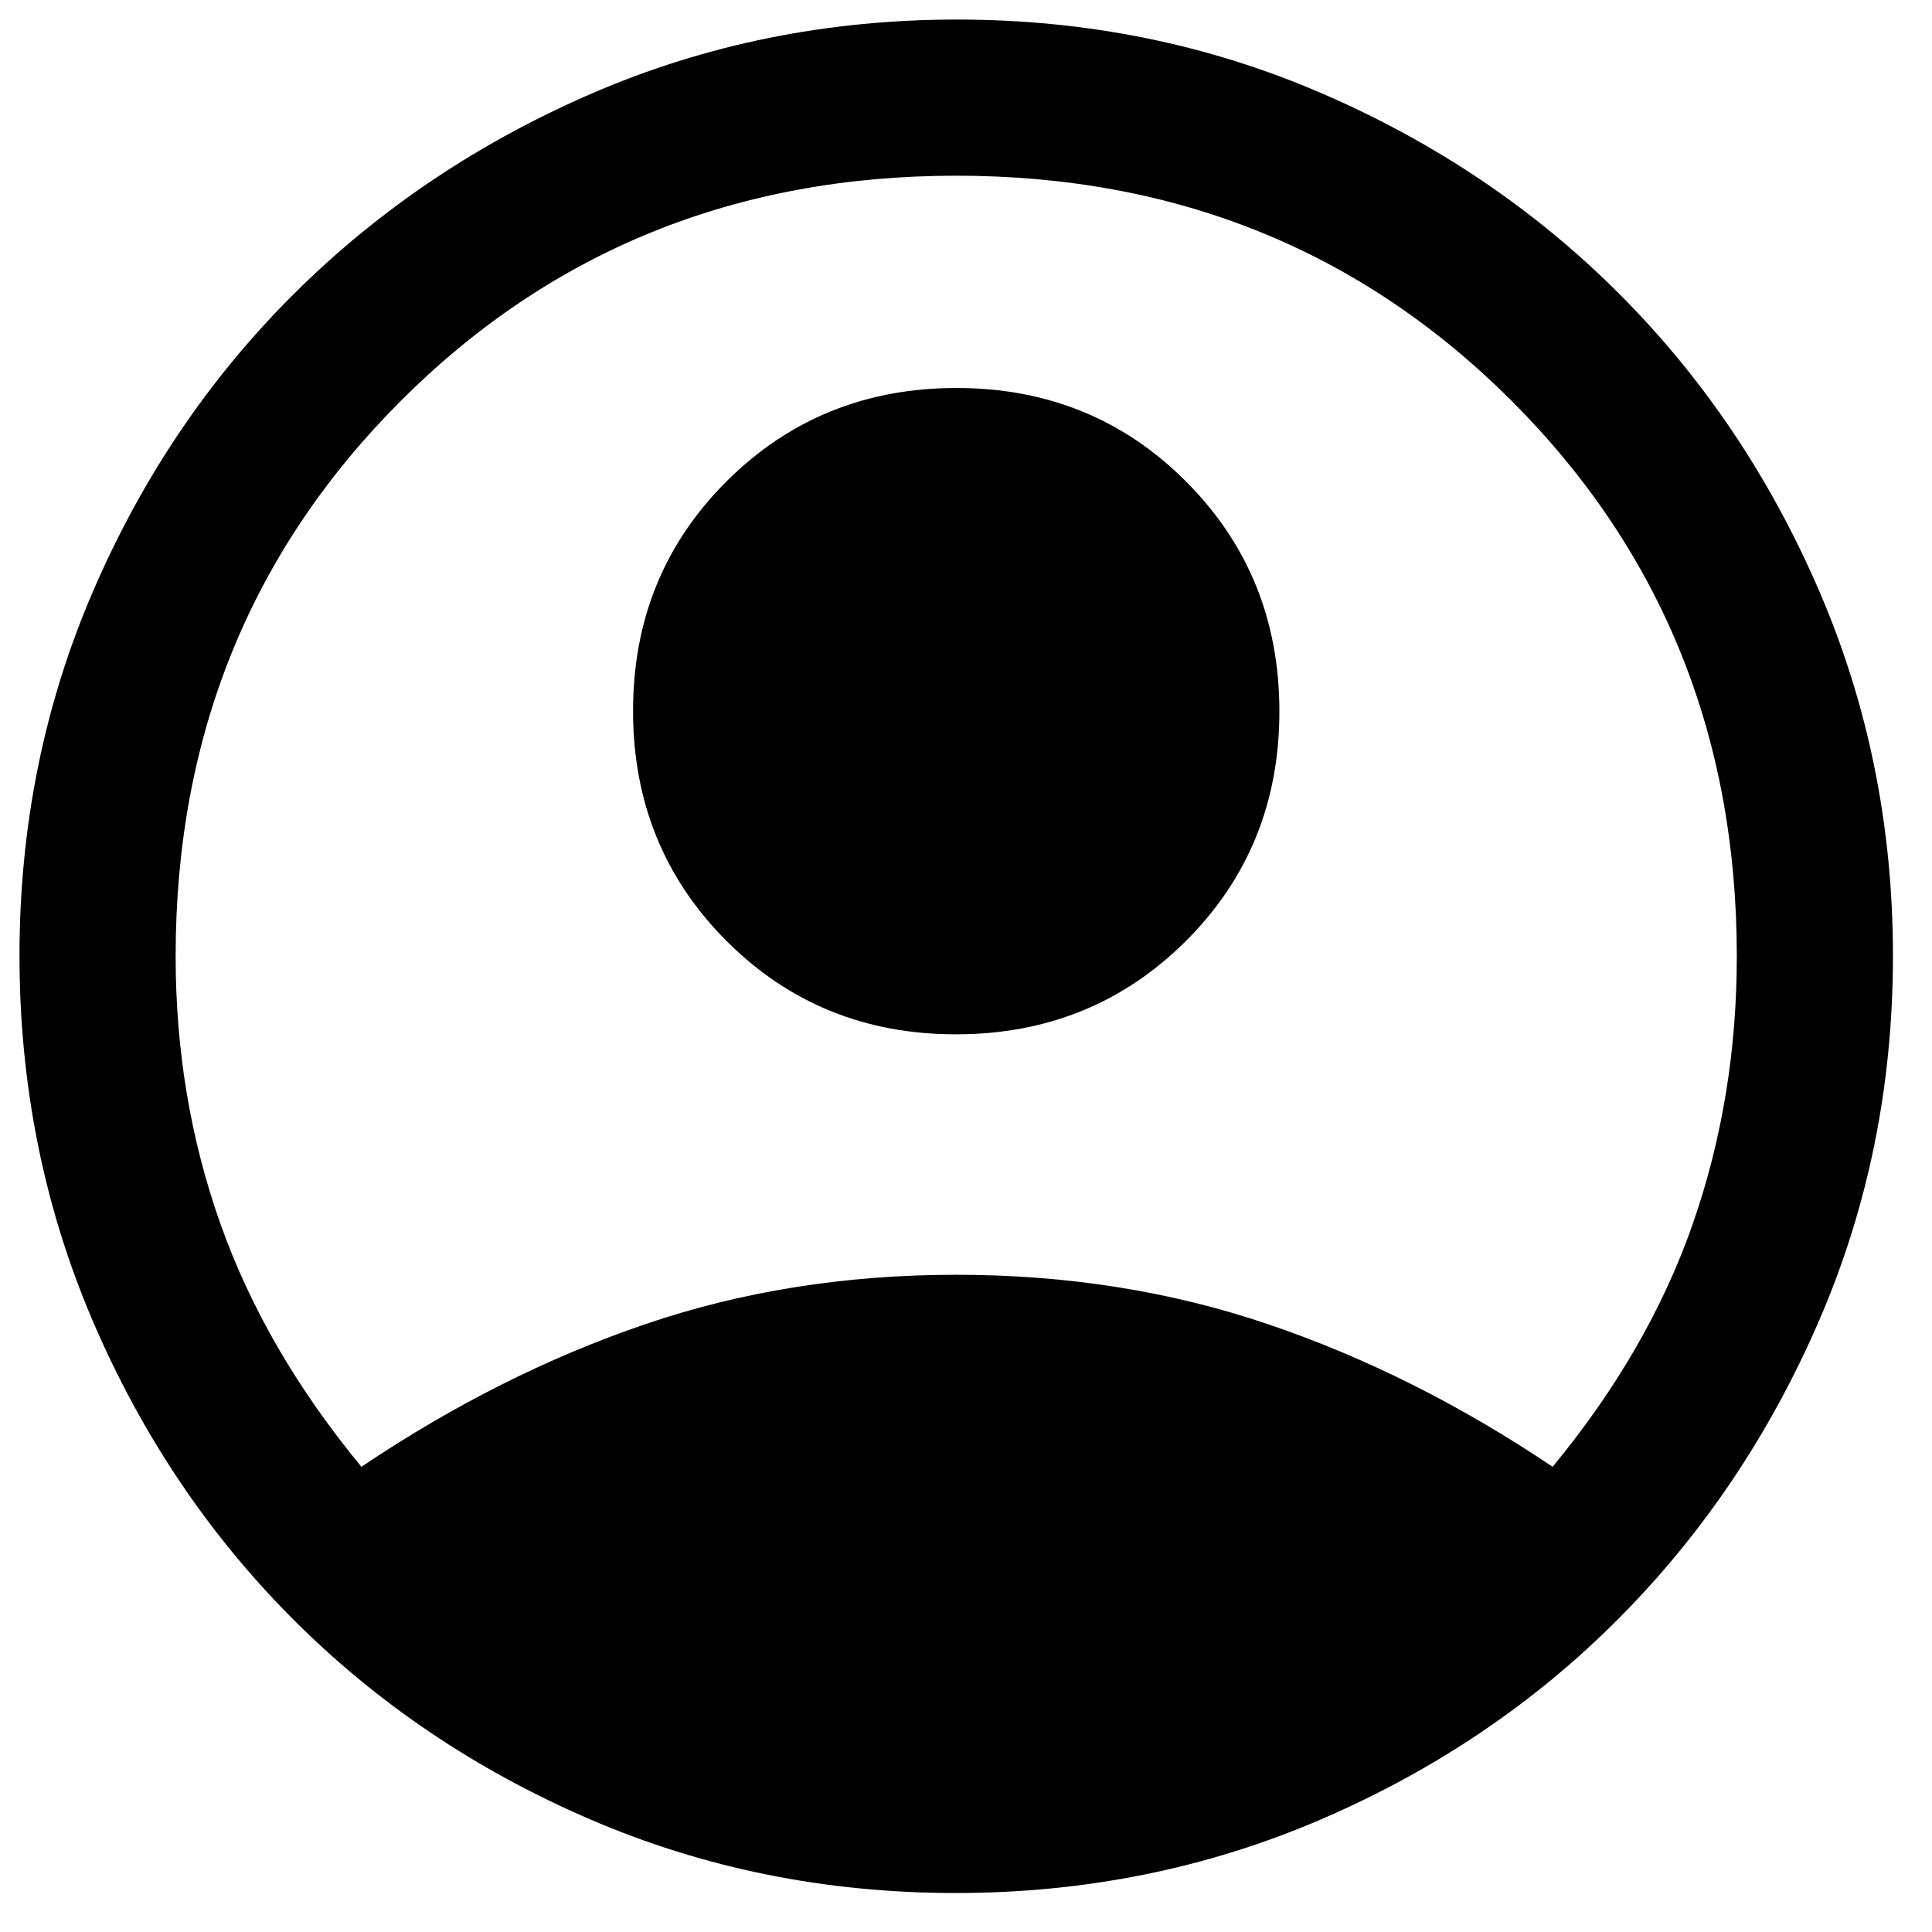 <svg width="33" height="33" viewBox="0 0 33 33" fill="currentColor" xmlns="http://www.w3.org/2000/svg">
<path d="M6.173 25.054C7.746 23.996 9.36 23.185 11.013 22.621C12.666 22.056 14.44 21.774 16.333 21.774C18.226 21.774 20.004 22.056 21.666 22.621C23.329 23.185 24.946 23.996 26.52 25.054C27.613 23.73 28.411 22.347 28.913 20.907C29.415 19.467 29.666 17.943 29.666 16.334C29.666 12.574 28.384 9.412 25.82 6.847C23.255 4.283 20.093 3.001 16.333 3.001C12.573 3.001 9.411 4.283 6.846 6.847C4.282 9.412 3 12.574 3 16.334C3 17.943 3.255 19.467 3.766 20.907C4.277 22.347 5.08 23.73 6.173 25.054ZM16.328 17.667C14.776 17.667 13.469 17.134 12.406 16.069C11.344 15.004 10.813 13.695 10.813 12.142C10.813 10.59 11.346 9.283 12.411 8.221C13.477 7.158 14.786 6.627 16.338 6.627C17.89 6.627 19.197 7.16 20.26 8.226C21.322 9.291 21.853 10.6 21.853 12.152C21.853 13.704 21.32 15.012 20.255 16.074C19.189 17.136 17.88 17.667 16.328 17.667ZM16.322 32.334C14.106 32.334 12.024 31.914 10.075 31.074C8.126 30.234 6.431 29.09 4.989 27.641C3.547 26.192 2.411 24.495 1.58 22.552C0.749 20.608 0.333 18.531 0.333 16.321C0.333 14.111 0.753 12.034 1.593 10.09C2.433 8.146 3.577 6.454 5.026 5.014C6.475 3.574 8.172 2.434 10.115 1.594C12.059 0.754 14.136 0.334 16.346 0.334C18.556 0.334 20.633 0.754 22.577 1.594C24.521 2.434 26.213 3.574 27.653 5.014C29.093 6.454 30.233 8.147 31.073 10.094C31.913 12.041 32.333 14.118 32.333 16.327C32.333 18.535 31.913 20.611 31.073 22.553C30.233 24.496 29.093 26.192 27.653 27.641C26.213 29.09 24.518 30.234 22.57 31.074C20.621 31.914 18.538 32.334 16.322 32.334Z" fill="currentColor"/>
</svg>
